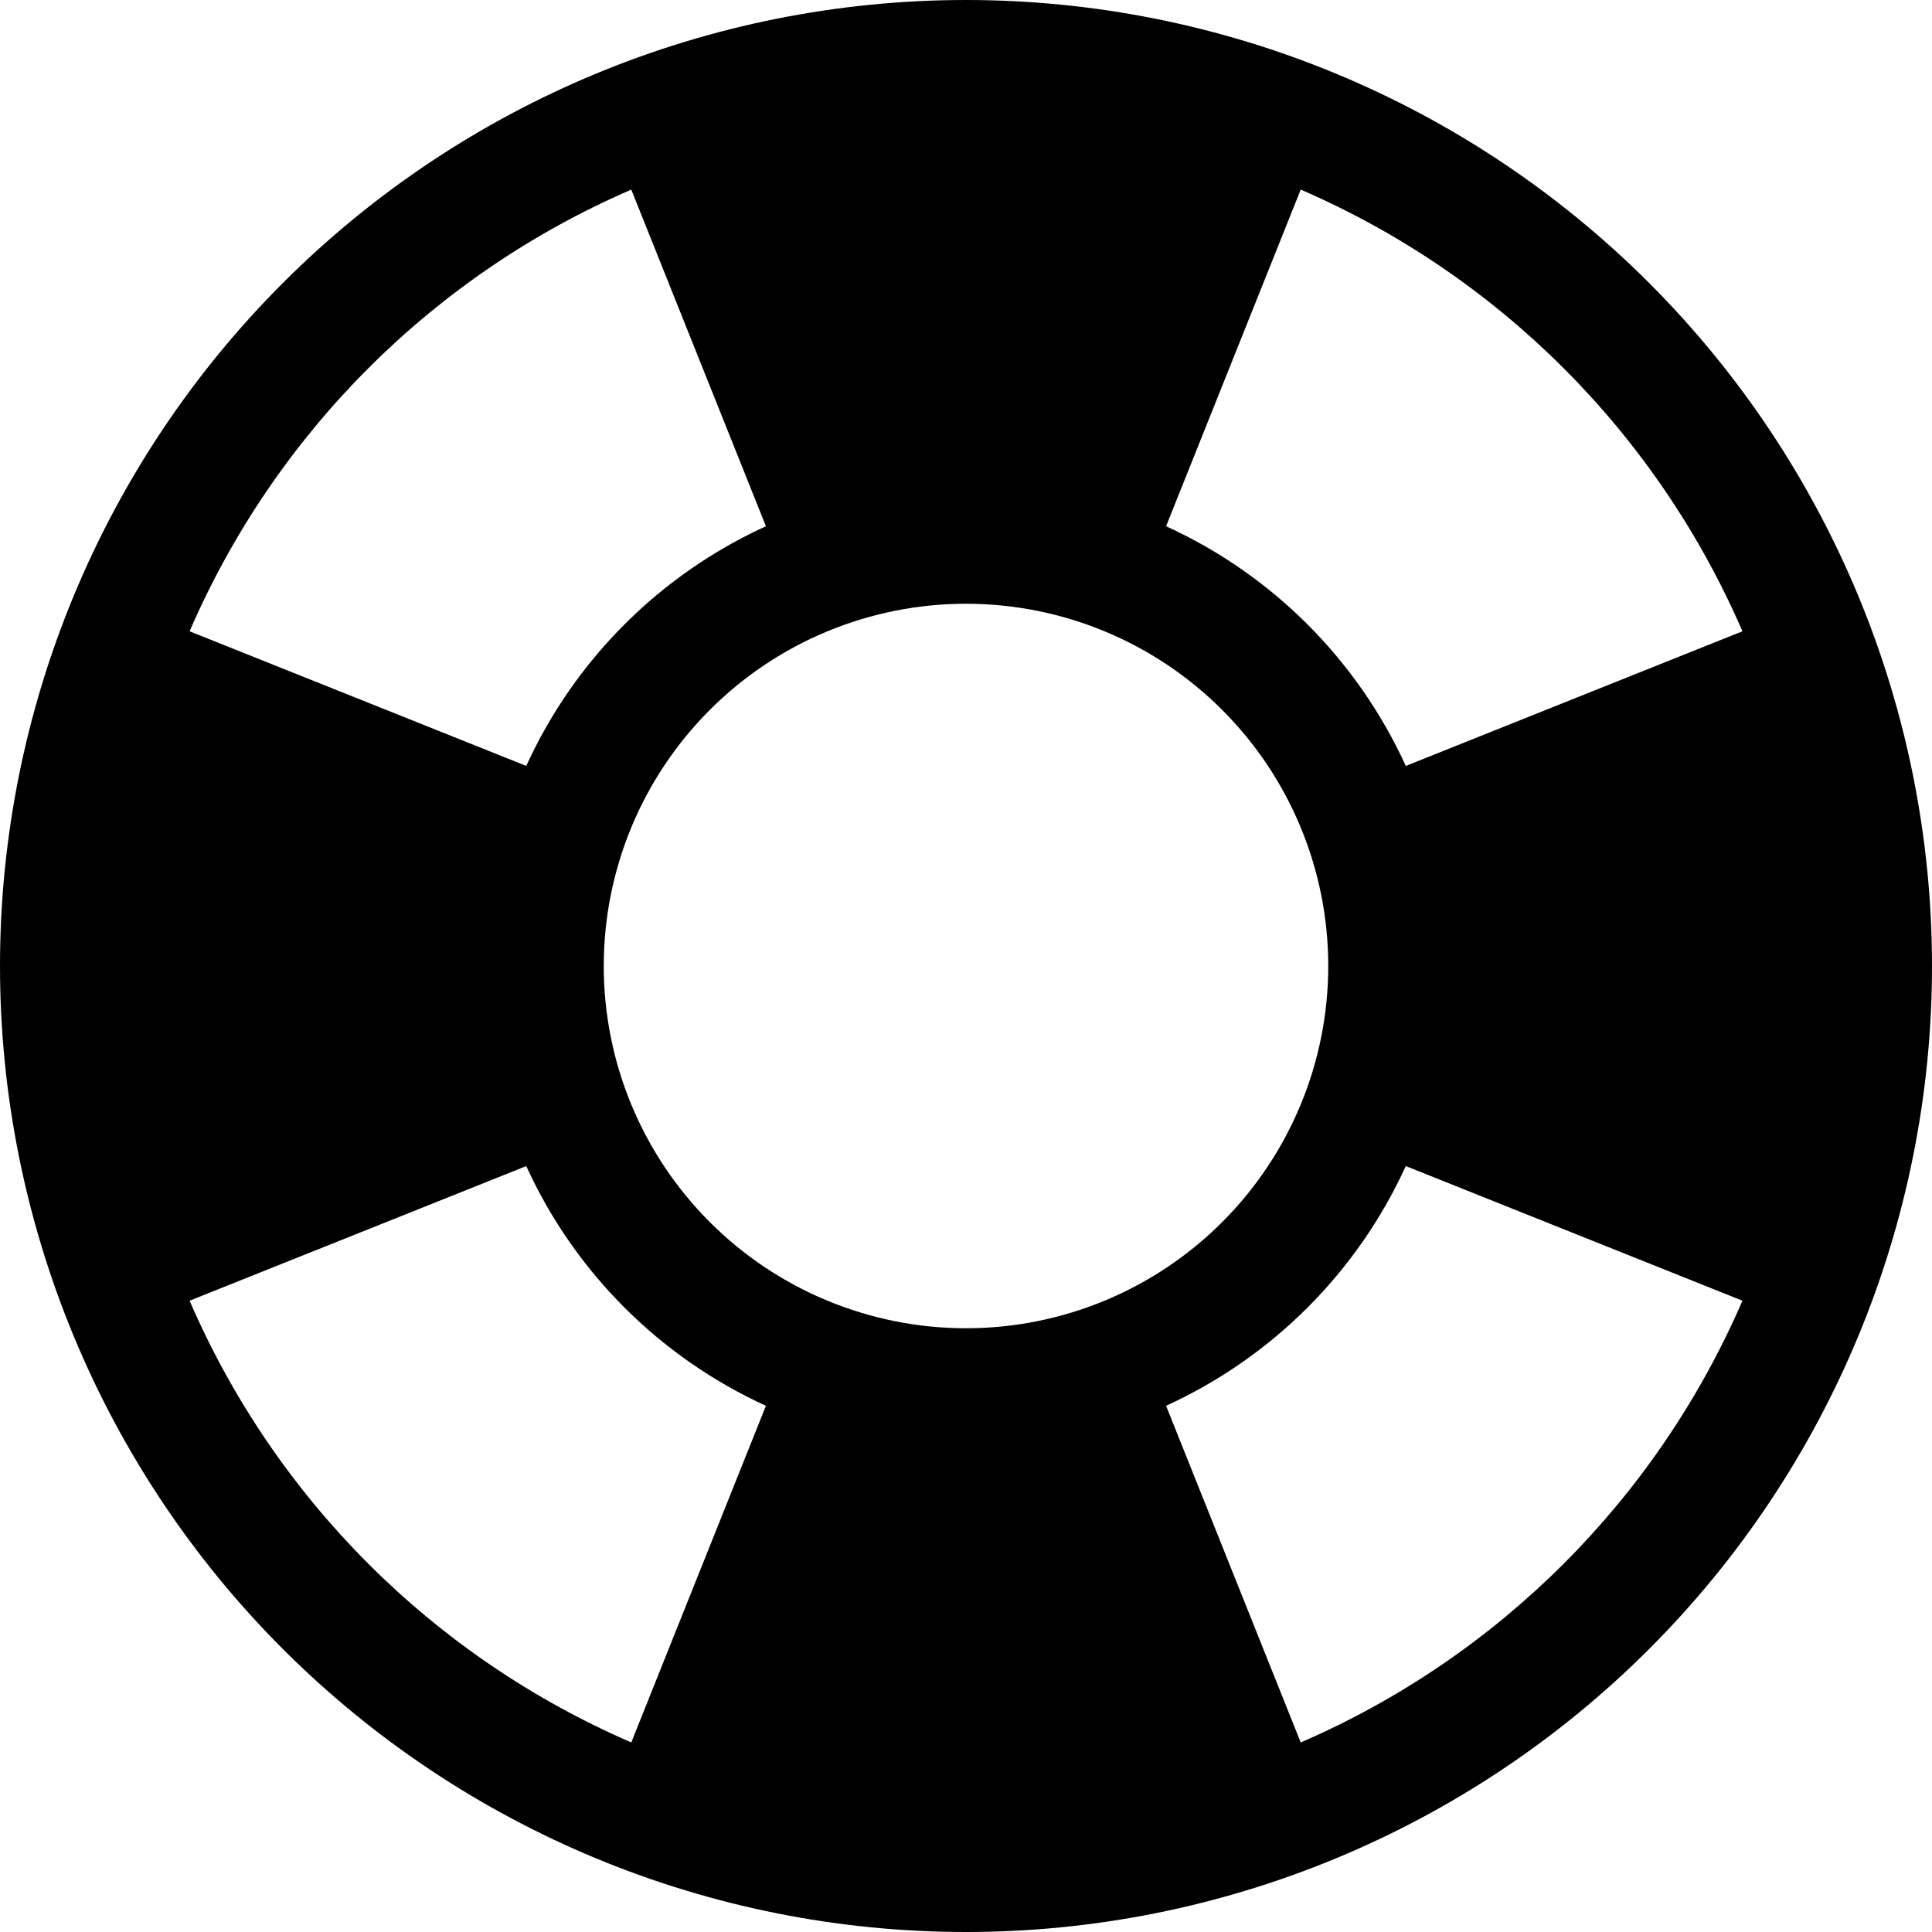 <svg width="52" height="52" viewBox="0 0 52 52" fill="none" xmlns="http://www.w3.org/2000/svg">
<g clip-path="url(#clip0_929_228)">
<path fill-rule="evenodd" clip-rule="evenodd" d="M46.898 35.009L37.837 31.385C36.532 34.242 34.242 36.532 31.385 37.837L35.009 46.898C40.34 44.591 44.591 40.34 46.898 35.009ZM16.991 46.898L20.615 37.837C17.758 36.532 15.468 34.242 14.164 31.385L5.103 35.009C7.409 40.34 11.66 44.591 16.991 46.898ZM46.898 16.991C44.591 11.66 40.34 7.409 35.009 5.103L31.385 14.164C34.242 15.468 36.532 17.758 37.837 20.615L46.898 16.991ZM20.615 14.164L16.991 5.103C11.66 7.409 7.409 11.66 5.103 16.991L14.164 20.615C15.468 17.758 17.758 15.468 20.615 14.164ZM26 52C32.896 52 39.509 49.261 44.385 44.385C49.261 39.509 52 32.896 52 26C52 19.104 49.261 12.491 44.385 7.615C39.509 2.739 32.896 0 26 0C19.104 0 12.491 2.739 7.615 7.615C2.739 12.491 0 19.104 0 26C0 32.896 2.739 39.509 7.615 44.385C12.491 49.261 19.104 52 26 52ZM26 35.75C28.586 35.75 31.066 34.723 32.894 32.894C34.723 31.066 35.75 28.586 35.75 26C35.75 23.414 34.723 20.934 32.894 19.106C31.066 17.277 28.586 16.25 26 16.25C23.414 16.25 20.934 17.277 19.106 19.106C17.277 20.934 16.25 23.414 16.25 26C16.25 28.586 17.277 31.066 19.106 32.894C20.934 34.723 23.414 35.75 26 35.75Z" fill="black"/>
</g>
<defs>
<clipPath id="clip0_929_228">
<rect width="52" height="52" fill="white"/>
</clipPath>
</defs>
</svg>
